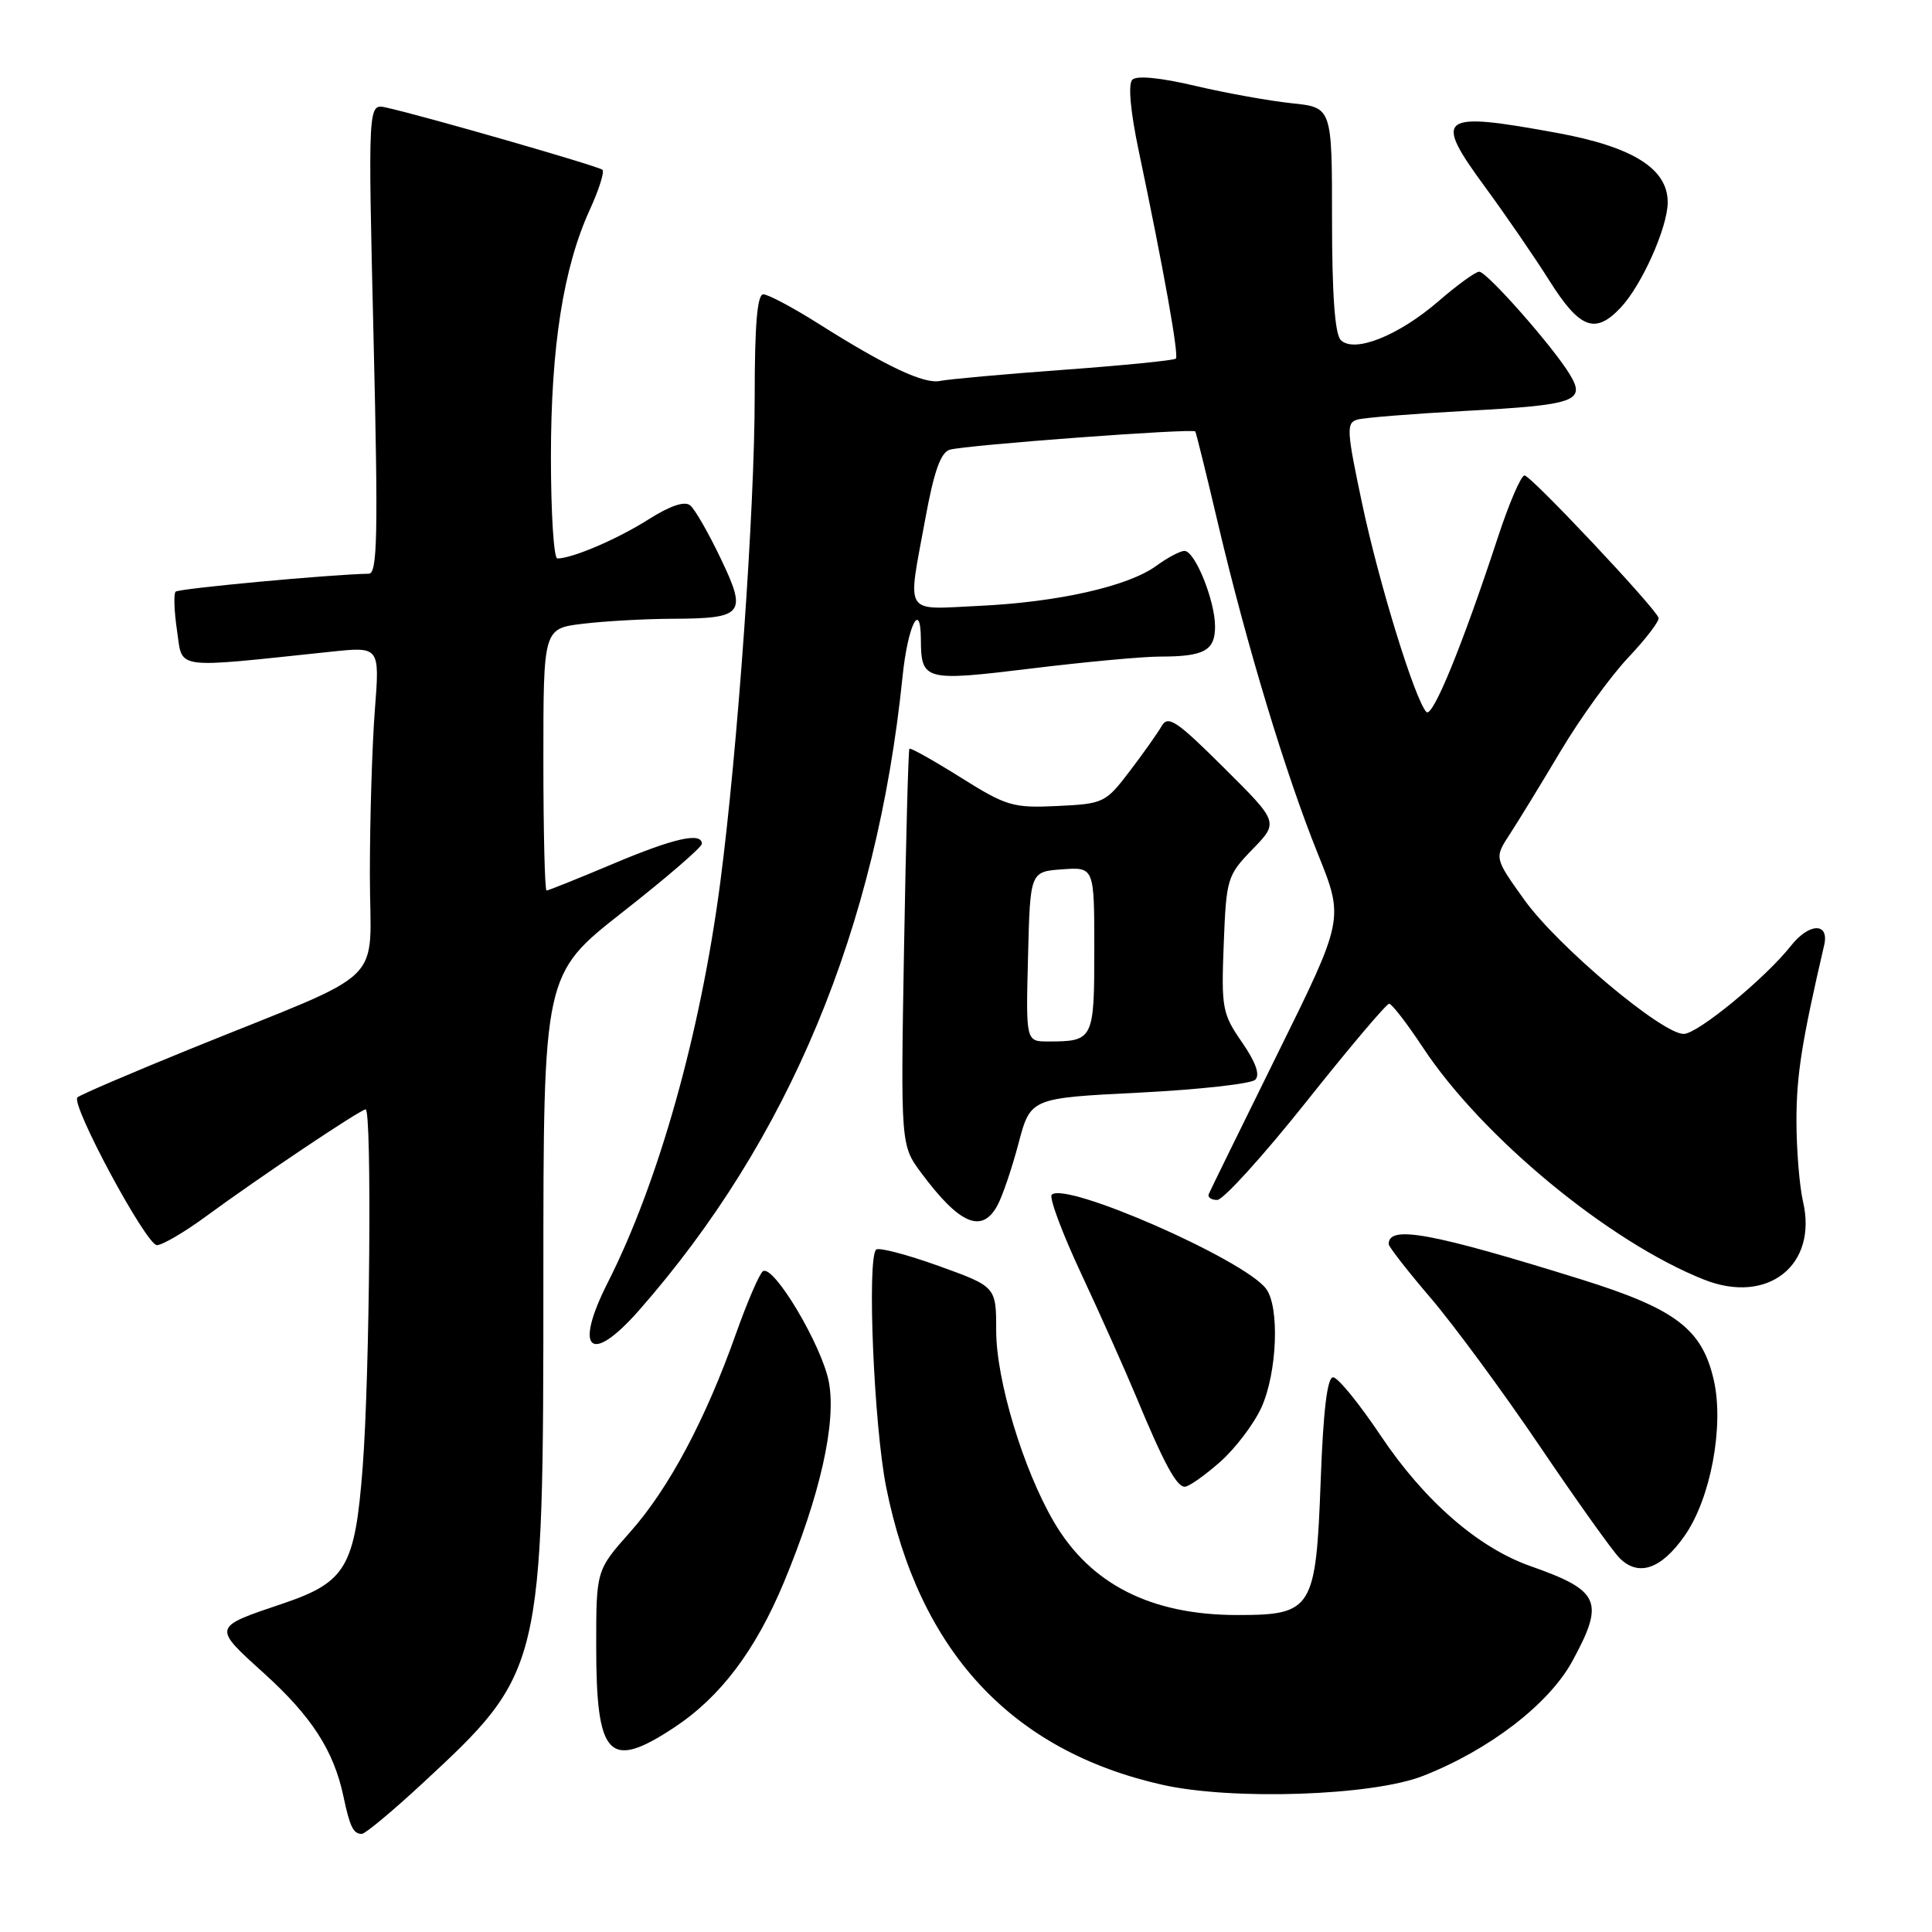 <?xml version="1.0" encoding="UTF-8" standalone="no"?>
<!DOCTYPE svg PUBLIC "-//W3C//DTD SVG 1.1//EN" "http://www.w3.org/Graphics/SVG/1.1/DTD/svg11.dtd" >
<svg xmlns="http://www.w3.org/2000/svg" xmlns:xlink="http://www.w3.org/1999/xlink" version="1.1" viewBox="0 0 256 256">
 <g >
 <path fill="currentColor"
d=" M 55.92 236.36 C 71.91 221.56 72.00 221.20 72.00 169.34 C 72.00 129.10 72.00 129.10 82.50 120.86 C 88.28 116.33 93.00 112.26 93.00 111.81 C 93.00 110.22 89.31 111.05 81.14 114.50 C 76.58 116.42 72.65 118.00 72.42 118.00 C 72.19 118.00 72.00 110.19 72.00 100.64 C 72.00 83.28 72.00 83.28 77.25 82.65 C 80.14 82.30 85.42 82.01 89.00 81.99 C 98.56 81.96 99.03 81.38 95.50 74.01 C 93.90 70.65 92.08 67.48 91.46 66.97 C 90.73 66.36 88.81 67.00 85.92 68.83 C 81.81 71.44 75.82 74.00 73.85 74.00 C 73.38 74.00 73.00 67.95 73.00 60.57 C 73.00 45.92 74.65 35.43 78.17 27.75 C 79.36 25.14 80.11 22.78 79.83 22.50 C 79.36 22.03 56.23 15.37 51.13 14.24 C 48.76 13.72 48.76 13.72 49.50 44.86 C 50.12 70.91 50.01 76.00 48.87 76.02 C 43.85 76.11 23.69 77.98 23.27 78.40 C 22.99 78.68 23.08 81.01 23.46 83.59 C 24.24 88.79 22.69 88.58 43.91 86.35 C 50.32 85.68 50.32 85.68 49.67 94.09 C 49.31 98.72 49.01 108.48 49.01 115.79 C 49.00 131.02 51.98 128.13 25.17 139.01 C 17.29 142.21 10.58 145.09 10.26 145.41 C 9.34 146.33 19.37 164.97 20.79 164.99 C 21.50 164.99 24.43 163.28 27.29 161.18 C 34.33 156.01 47.78 147.00 48.45 147.00 C 49.29 147.00 49.00 182.15 48.06 194.36 C 47.04 207.66 45.87 209.65 37.42 212.50 C 28.11 215.64 28.14 215.53 34.98 221.72 C 41.29 227.43 44.22 231.97 45.50 238.00 C 46.36 242.07 46.81 243.00 47.94 243.00 C 48.39 243.00 51.98 240.01 55.92 236.36 Z  M 188.55 235.32 C 197.34 231.88 205.25 225.80 208.35 220.10 C 212.65 212.19 212.03 210.77 202.80 207.52 C 195.86 205.08 188.72 198.86 182.92 190.19 C 180.09 185.96 177.27 182.50 176.64 182.50 C 175.87 182.50 175.34 186.90 175.00 196.15 C 174.37 213.25 173.91 214.00 163.97 214.00 C 152.53 214.00 144.49 209.93 139.66 201.68 C 135.58 194.72 132.00 182.87 132.00 176.32 C 132.00 170.49 132.00 170.49 124.34 167.73 C 120.13 166.22 116.42 165.25 116.09 165.58 C 114.87 166.83 115.80 188.91 117.42 197.04 C 121.76 218.78 133.99 231.98 154.00 236.49 C 163.28 238.58 181.83 237.96 188.55 235.32 Z  M 89.38 228.87 C 95.48 224.83 100.10 218.70 103.86 209.69 C 108.68 198.10 110.84 188.51 109.83 183.13 C 108.93 178.33 102.53 167.55 101.10 168.44 C 100.65 168.72 99.04 172.45 97.52 176.72 C 93.48 188.12 88.62 197.24 83.51 202.99 C 79.00 208.07 79.00 208.07 79.00 218.10 C 79.00 232.89 80.68 234.63 89.38 228.87 Z  M 223.22 203.50 C 226.66 198.60 228.46 189.02 227.10 182.93 C 225.56 176.11 222.07 173.45 209.56 169.54 C 189.62 163.33 183.96 162.29 184.01 164.86 C 184.02 165.21 186.53 168.43 189.58 172.00 C 192.63 175.57 199.15 184.42 204.05 191.66 C 208.95 198.90 213.70 205.56 214.61 206.46 C 217.11 208.96 220.12 207.93 223.22 203.50 Z  M 161.62 193.76 C 163.65 191.98 166.13 188.71 167.14 186.51 C 169.24 181.88 169.58 173.14 167.75 170.75 C 164.76 166.85 141.16 156.51 139.36 158.31 C 138.99 158.68 140.74 163.37 143.25 168.74 C 145.76 174.11 149.03 181.43 150.52 185.00 C 154.23 193.93 155.89 197.00 156.99 197.00 C 157.51 197.00 159.59 195.54 161.62 193.76 Z  M 84.67 173.63 C 104.53 151.03 116.18 123.03 119.59 89.67 C 120.28 82.92 121.99 79.42 122.02 84.69 C 122.05 90.20 122.46 90.31 136.65 88.58 C 143.76 87.71 151.44 87.00 153.71 87.00 C 159.56 87.00 161.00 86.21 161.00 83.02 C 161.00 79.58 158.34 73.00 156.95 73.00 C 156.38 73.00 154.70 73.89 153.21 74.98 C 149.49 77.69 140.20 79.79 129.75 80.28 C 119.61 80.76 120.22 81.74 122.60 68.79 C 123.75 62.47 124.65 59.94 125.85 59.59 C 127.98 58.97 158.10 56.73 158.38 57.17 C 158.50 57.35 159.87 62.90 161.42 69.50 C 165.20 85.52 170.36 102.58 174.62 113.13 C 178.10 121.77 178.10 121.77 169.30 139.59 C 164.46 149.40 160.35 157.78 160.17 158.21 C 159.98 158.64 160.49 159.00 161.29 159.00 C 162.08 159.00 167.39 153.15 173.08 146.00 C 178.76 138.85 183.71 133.00 184.07 133.00 C 184.42 133.00 186.42 135.59 188.51 138.75 C 196.35 150.65 213.21 164.57 225.80 169.56 C 234.24 172.90 240.87 167.66 238.91 159.22 C 238.44 157.17 238.04 152.35 238.04 148.50 C 238.04 142.49 238.74 138.03 241.71 125.25 C 242.42 122.21 239.74 122.25 237.32 125.31 C 233.92 129.62 224.94 137.00 223.10 137.00 C 220.20 137.00 206.37 125.36 201.98 119.23 C 198.01 113.68 198.01 113.68 200.02 110.59 C 201.13 108.89 204.17 103.93 206.77 99.56 C 209.37 95.19 213.42 89.59 215.77 87.11 C 218.11 84.63 219.91 82.27 219.77 81.86 C 219.25 80.43 202.84 63.00 202.01 63.00 C 201.54 63.00 199.95 66.71 198.46 71.25 C 193.75 85.59 189.81 95.21 189.00 94.34 C 187.47 92.69 182.73 77.32 180.50 66.78 C 178.43 57.03 178.37 56.02 179.86 55.60 C 180.76 55.34 187.18 54.83 194.12 54.45 C 208.79 53.66 210.17 53.18 208.00 49.60 C 205.76 45.91 197.02 36.00 196.00 36.00 C 195.52 36.00 193.09 37.76 190.61 39.91 C 185.30 44.50 179.43 46.83 177.66 45.06 C 176.88 44.29 176.50 38.97 176.50 29.07 C 176.50 14.23 176.50 14.23 171.15 13.68 C 168.21 13.37 162.47 12.34 158.39 11.38 C 153.78 10.29 150.62 9.98 150.04 10.56 C 149.46 11.14 149.78 14.73 150.89 20.00 C 154.19 35.69 156.23 47.10 155.81 47.52 C 155.58 47.75 148.89 48.42 140.95 49.00 C 133.00 49.58 125.65 50.25 124.60 50.47 C 122.48 50.94 117.47 48.59 108.39 42.85 C 105.03 40.73 101.77 39.00 101.14 39.00 C 100.34 39.00 100.00 43.05 100.00 52.53 C 100.00 67.54 97.75 99.31 95.43 117.00 C 92.81 136.92 87.27 156.64 80.55 169.91 C 75.97 178.94 78.22 180.97 84.67 173.63 Z  M 132.15 159.75 C 132.83 158.51 134.09 154.80 134.96 151.50 C 136.55 145.50 136.55 145.50 150.95 144.78 C 158.86 144.38 165.79 143.61 166.33 143.07 C 166.99 142.41 166.38 140.72 164.56 138.09 C 161.96 134.33 161.82 133.58 162.15 125.10 C 162.49 116.39 162.61 116.00 165.97 112.53 C 169.44 108.95 169.44 108.95 162.17 101.73 C 155.92 95.50 154.77 94.74 153.93 96.20 C 153.39 97.14 151.48 99.84 149.68 102.20 C 146.50 106.38 146.23 106.51 140.11 106.80 C 134.22 107.08 133.37 106.83 127.28 103.01 C 123.69 100.76 120.64 99.05 120.50 99.21 C 120.36 99.37 120.04 111.26 119.79 125.63 C 119.34 151.76 119.34 151.76 122.11 155.47 C 127.14 162.23 130.11 163.50 132.15 159.75 Z  M 214.76 40.75 C 217.55 37.78 220.95 30.17 220.98 26.84 C 221.01 22.37 216.40 19.46 206.31 17.61 C 190.65 14.74 189.85 15.33 196.78 24.78 C 199.49 28.47 203.35 34.09 205.34 37.25 C 209.34 43.58 211.39 44.34 214.76 40.75 Z  M 136.22 126.75 C 136.50 115.50 136.50 115.50 140.75 115.19 C 145.00 114.89 145.00 114.89 145.00 125.84 C 145.00 137.77 144.88 138.00 138.89 138.00 C 135.93 138.00 135.93 138.00 136.22 126.75 Z "/>
</g>
</svg>